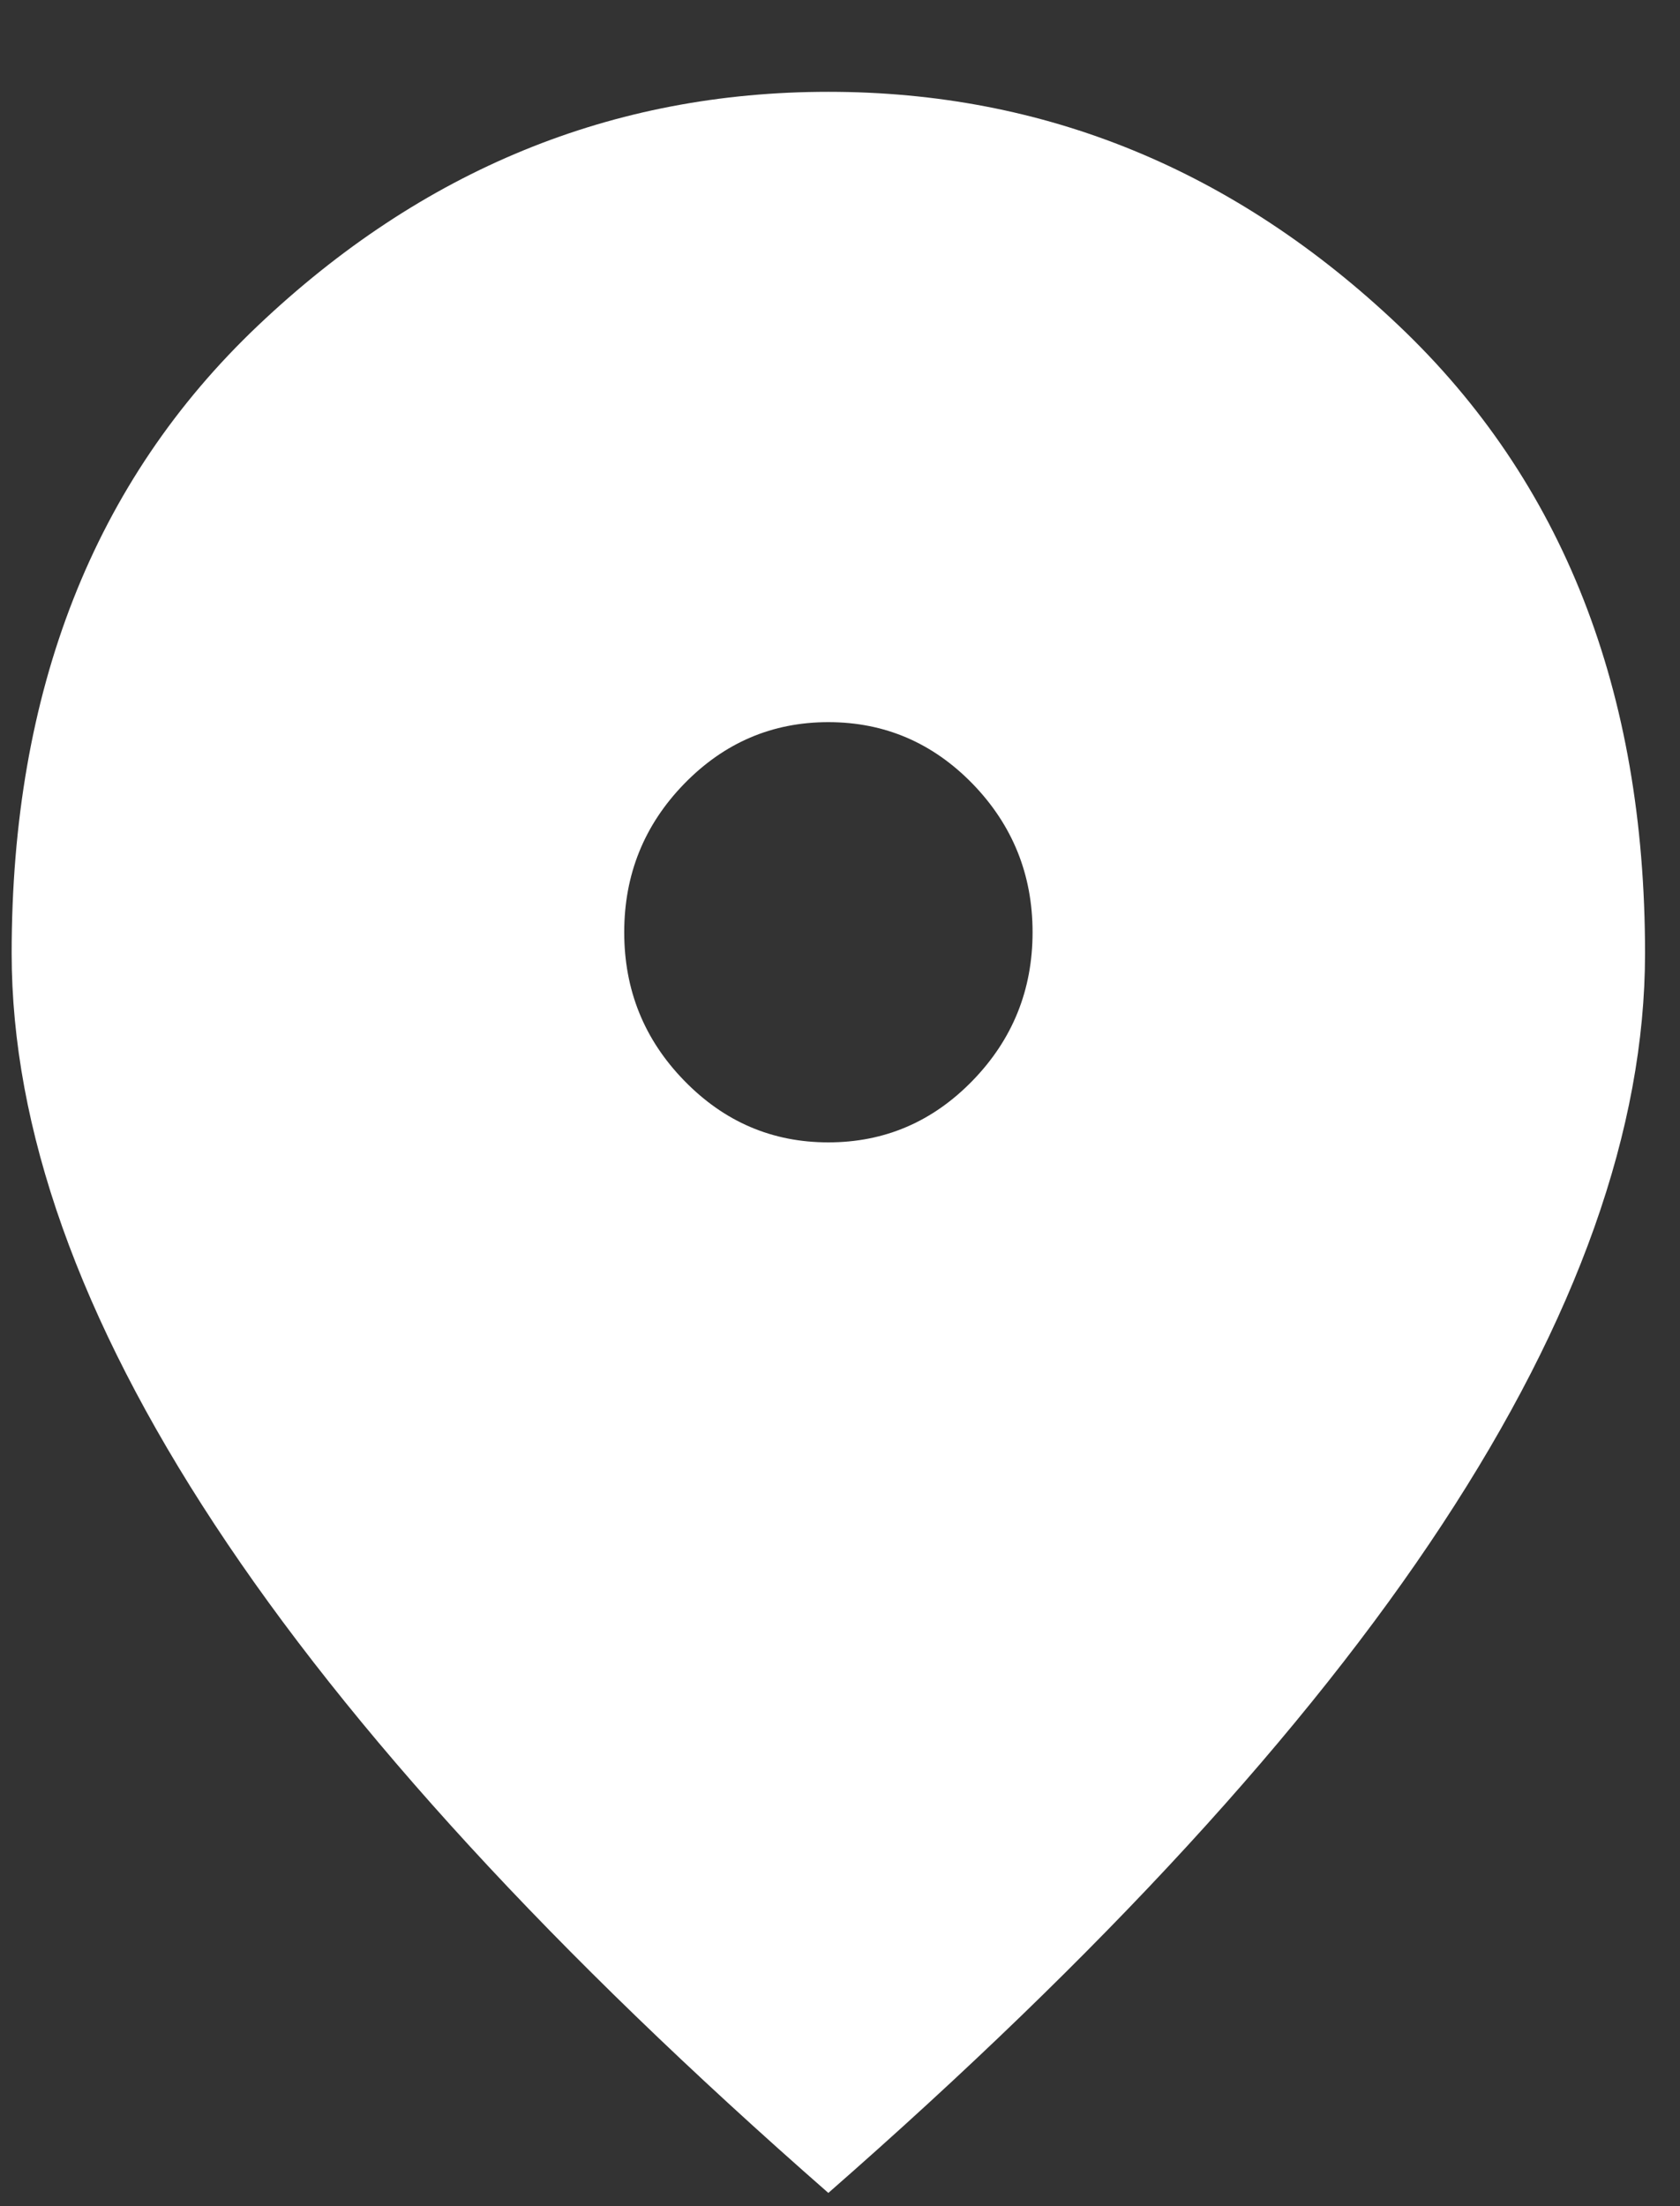 <svg width="16" height="21" viewBox="0 0 16 21" fill="none" xmlns="http://www.w3.org/2000/svg">
<rect x="0" y="0" width="16" height="21" fill="#333333" stroke="none"/>
<path d="M7.889 10.874C8.424 10.874 8.882 10.678 9.263 10.286C9.643 9.895 9.834 9.424 9.834 8.874C9.834 8.324 9.643 7.853 9.263 7.461C8.882 7.07 8.424 6.874 7.889 6.874C7.354 6.874 6.897 7.07 6.516 7.461C6.135 7.853 5.945 8.324 5.945 8.874C5.945 9.424 6.135 9.895 6.516 10.286C6.897 10.678 7.354 10.874 7.889 10.874ZM7.889 20.874C5.28 18.591 3.332 16.47 2.044 14.511C0.756 12.553 0.111 10.741 0.111 9.074C0.111 6.574 0.893 4.582 2.457 3.099C4.021 1.616 5.831 0.874 7.889 0.874C9.947 0.874 11.758 1.616 13.321 3.099C14.885 4.582 15.667 6.574 15.667 9.074C15.667 10.741 15.023 12.553 13.735 14.511C12.447 16.47 10.498 18.591 7.889 20.874Z" fill="white"/>
</svg>
